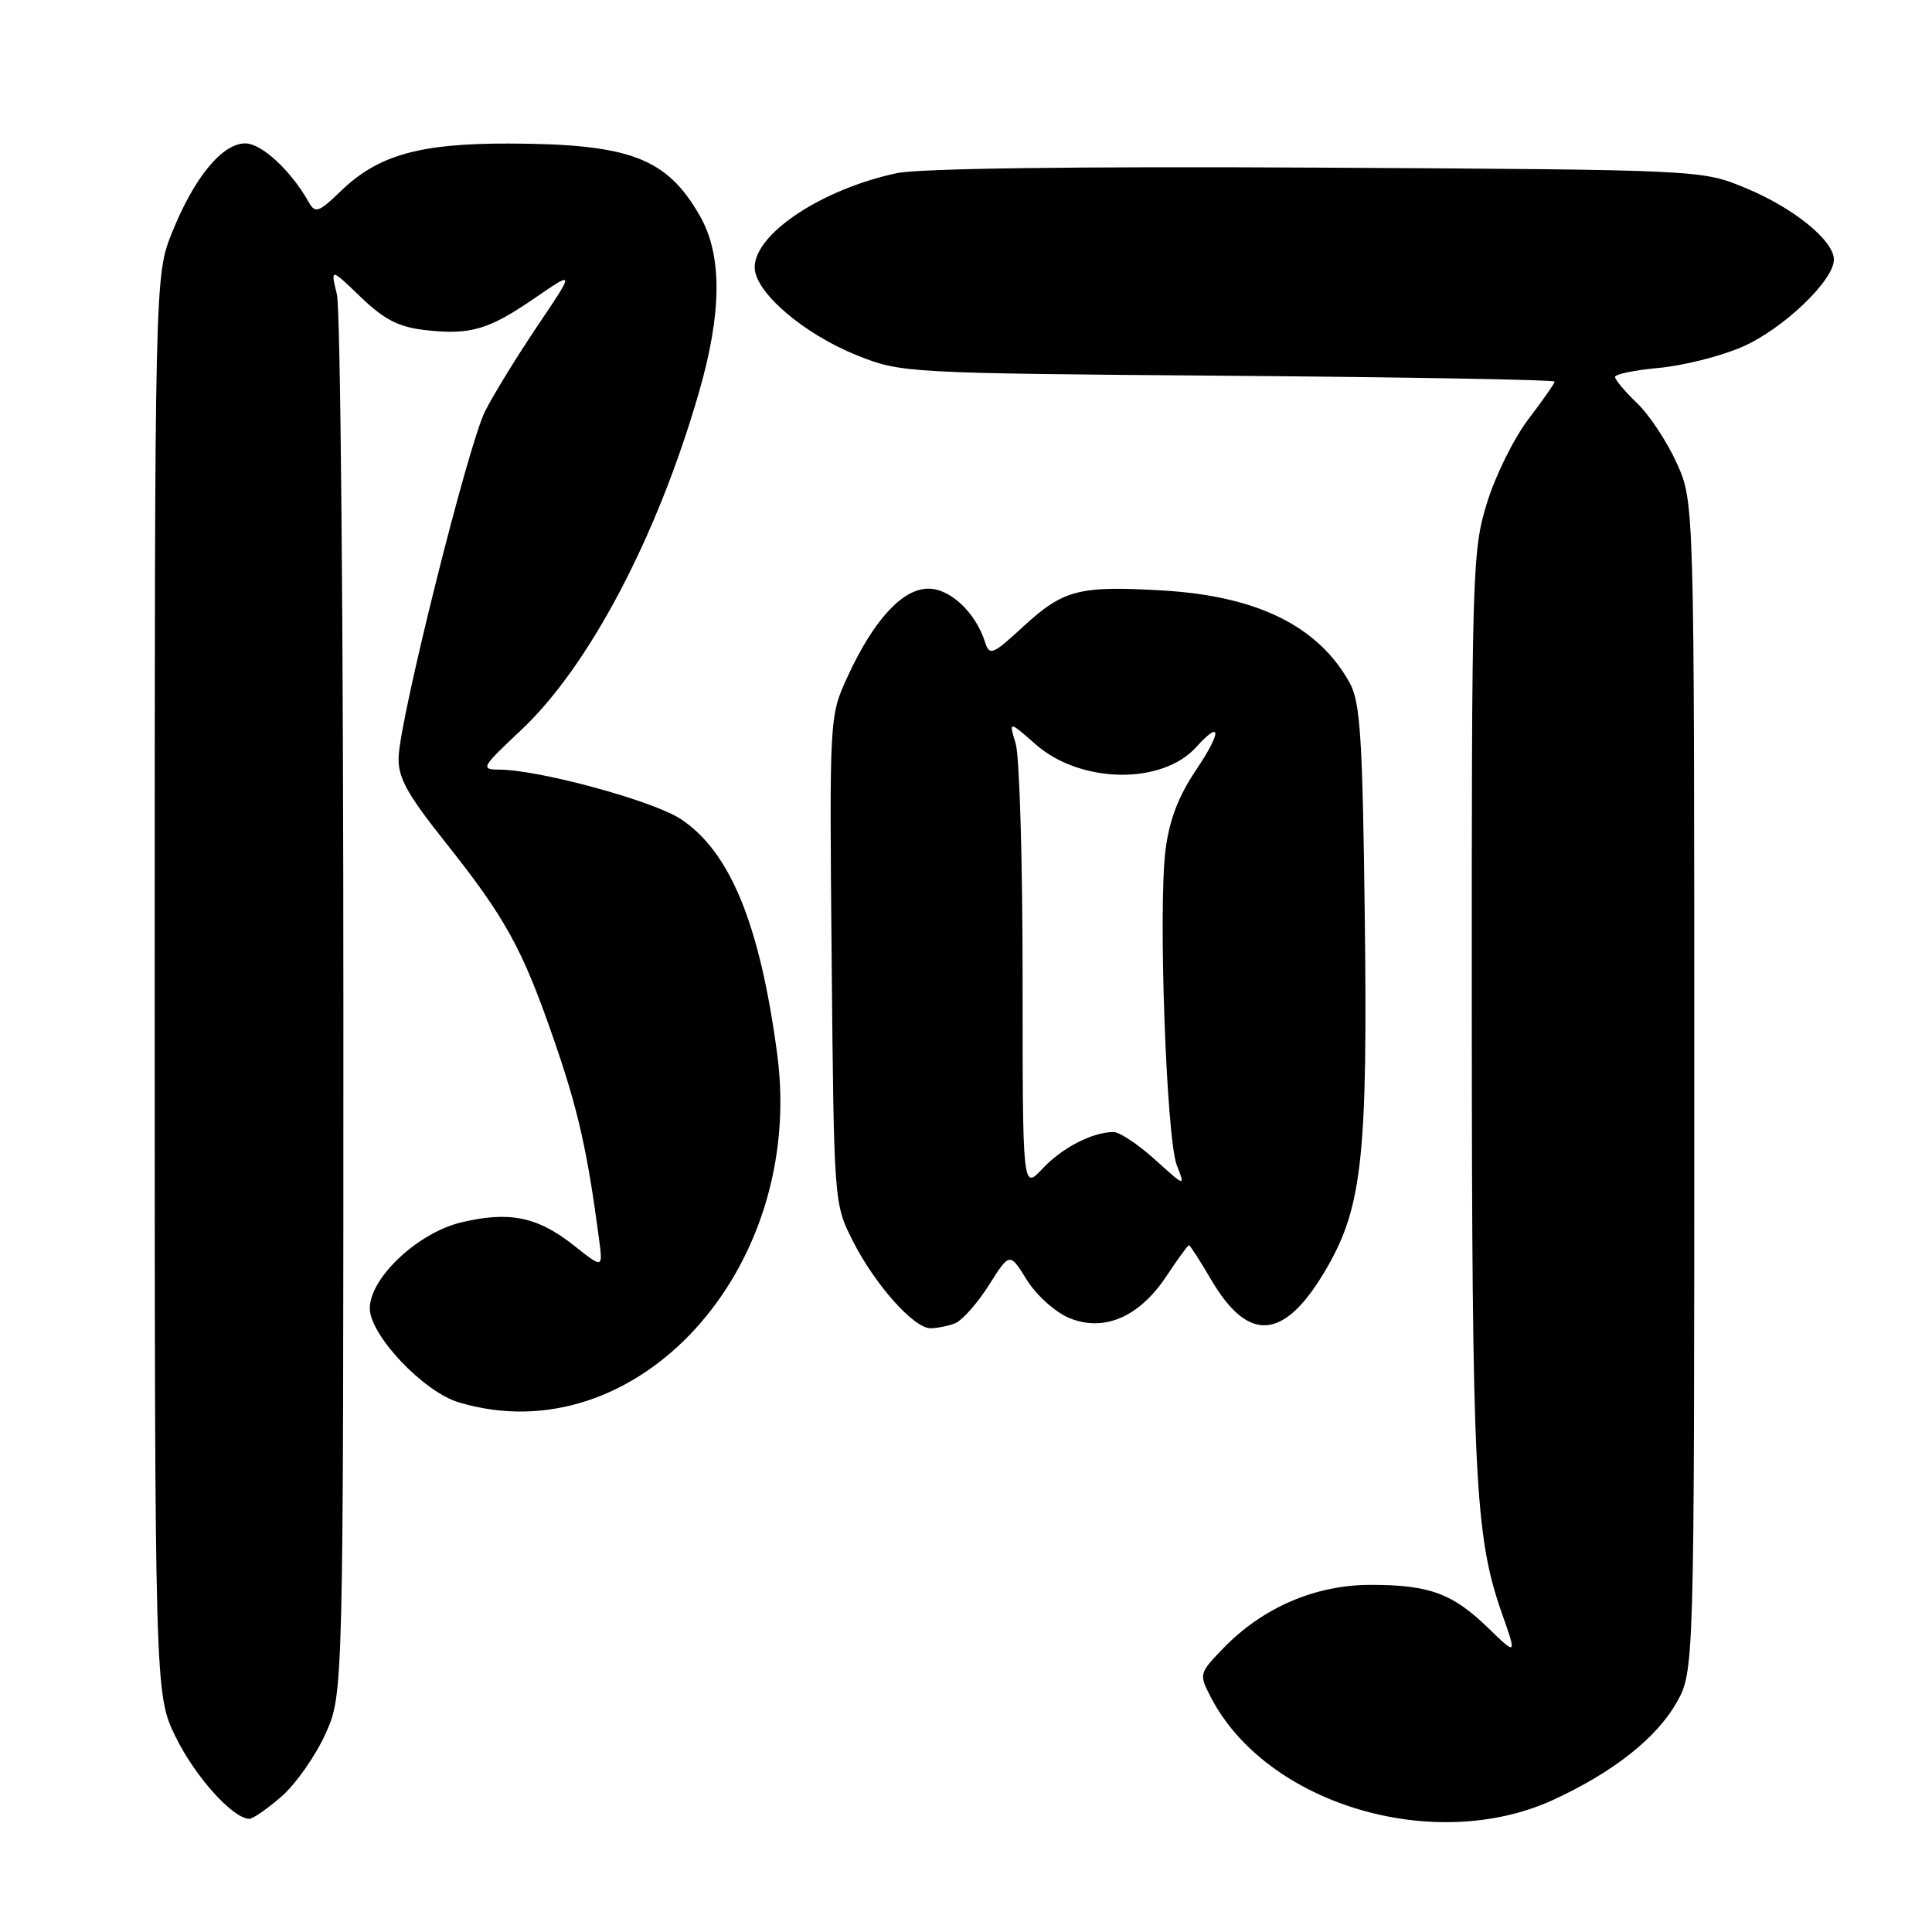 <?xml version="1.0" encoding="UTF-8" standalone="no"?>
<!DOCTYPE svg PUBLIC "-//W3C//DTD SVG 1.1//EN" "http://www.w3.org/Graphics/SVG/1.1/DTD/svg11.dtd" >
<svg xmlns="http://www.w3.org/2000/svg" xmlns:xlink="http://www.w3.org/1999/xlink" version="1.1" viewBox="0 0 256 256">
 <g >
 <path fill="currentColor"
d=" M 205.77 238.51 C 213.66 234.89 219.41 230.38 222.10 225.69 C 224.50 221.50 224.50 221.50 224.50 144.00 C 224.50 66.50 224.50 66.50 222.18 61.37 C 220.90 58.54 218.54 54.97 216.93 53.43 C 215.32 51.89 214.00 50.32 214.00 49.95 C 214.00 49.58 216.61 49.04 219.80 48.75 C 222.99 48.46 227.94 47.22 230.79 45.99 C 236.17 43.68 243.00 37.19 243.00 34.40 C 243.00 31.88 237.67 27.55 231.32 24.92 C 225.50 22.50 225.50 22.50 174.53 22.21 C 142.52 22.04 121.79 22.31 118.80 22.95 C 108.88 25.08 100.00 30.97 100.00 35.42 C 100.00 38.70 106.47 44.25 113.62 47.11 C 119.42 49.42 120.09 49.46 162.75 49.79 C 186.54 49.98 206.00 50.32 206.00 50.56 C 206.00 50.79 204.44 53.03 202.53 55.53 C 200.62 58.03 198.14 63.03 197.03 66.65 C 195.08 72.94 195.00 75.73 195.02 133.86 C 195.04 195.73 195.43 203.58 198.99 213.72 C 200.99 219.39 200.99 219.39 197.24 215.76 C 192.49 211.14 189.40 210.00 181.63 210.00 C 174.31 210.00 167.34 212.99 162.13 218.37 C 158.88 221.72 158.85 221.82 160.43 224.87 C 167.76 239.05 189.99 245.73 205.77 238.51 Z  M 37.34 238.01 C 39.21 236.36 41.82 232.65 43.12 229.76 C 45.50 224.50 45.50 224.50 45.50 133.50 C 45.50 83.45 45.12 40.92 44.64 39.00 C 43.79 35.50 43.79 35.50 47.80 39.36 C 50.92 42.36 52.83 43.34 56.35 43.74 C 62.36 44.41 64.74 43.71 70.94 39.44 C 76.16 35.86 76.16 35.86 71.22 43.18 C 68.51 47.21 65.38 52.30 64.27 54.50 C 62.04 58.93 53.01 95.02 52.82 100.30 C 52.71 102.98 53.90 105.16 58.83 111.37 C 67.01 121.66 69.19 125.61 73.40 137.78 C 76.60 147.03 77.83 152.48 79.39 164.29 C 79.89 168.08 79.89 168.08 76.04 165.03 C 71.22 161.21 67.47 160.45 61.09 161.98 C 55.36 163.35 49.00 169.34 49.00 173.36 C 49.00 176.90 56.11 184.42 60.79 185.82 C 84.28 192.86 106.79 168.23 102.98 139.65 C 100.69 122.46 96.74 112.83 90.19 108.52 C 86.56 106.12 71.52 102.02 66.21 101.98 C 63.62 101.96 63.75 101.72 69.06 96.73 C 78.03 88.30 87.05 71.20 92.57 52.14 C 95.68 41.45 95.73 33.83 92.73 28.59 C 88.34 20.91 83.45 19.06 67.38 19.02 C 55.59 19.00 50.10 20.55 45.19 25.29 C 42.24 28.15 41.77 28.31 40.92 26.80 C 38.55 22.60 34.67 19.00 32.50 19.00 C 29.45 19.00 25.75 23.49 22.83 30.73 C 20.50 36.50 20.50 36.50 20.50 130.50 C 20.50 224.50 20.50 224.50 23.30 230.20 C 25.87 235.44 30.89 241.00 33.04 241.00 C 33.53 241.00 35.46 239.65 37.34 238.01 Z  M 126.54 175.35 C 127.47 174.99 129.49 172.72 131.02 170.31 C 133.79 165.93 133.79 165.93 136.05 169.58 C 137.29 171.59 139.81 173.86 141.65 174.63 C 146.26 176.55 150.96 174.53 154.57 169.08 C 156.05 166.84 157.39 165.00 157.54 165.00 C 157.69 165.00 159.01 167.05 160.48 169.56 C 165.52 178.15 170.33 177.61 175.93 167.80 C 180.50 159.80 181.23 152.90 180.84 121.50 C 180.55 97.76 180.25 93.04 178.85 90.50 C 174.67 82.94 166.57 78.95 153.89 78.23 C 142.92 77.60 140.89 78.14 135.52 83.08 C 131.56 86.74 131.11 86.92 130.54 85.13 C 129.29 81.18 125.93 78.00 123.02 78.00 C 119.57 78.00 115.75 82.16 112.29 89.70 C 109.90 94.90 109.90 94.95 110.20 127.20 C 110.50 159.39 110.51 159.52 113.00 164.43 C 115.93 170.21 121.08 176.00 123.29 176.00 C 124.14 176.00 125.60 175.71 126.54 175.35 Z  M 135.50 129.59 C 135.50 114.14 135.09 100.15 134.58 98.50 C 133.66 95.50 133.66 95.50 137.25 98.65 C 143.17 103.84 153.96 104.02 158.50 99.00 C 161.88 95.27 161.88 96.97 158.51 101.99 C 156.14 105.50 154.93 108.68 154.43 112.69 C 153.46 120.51 154.55 150.83 155.93 154.39 C 157.06 157.29 157.06 157.29 153.03 153.64 C 150.81 151.64 148.35 150.00 147.56 150.00 C 144.76 150.00 140.73 152.08 138.13 154.86 C 135.50 157.68 135.50 157.68 135.50 129.59 Z "/>
</g>
</svg>